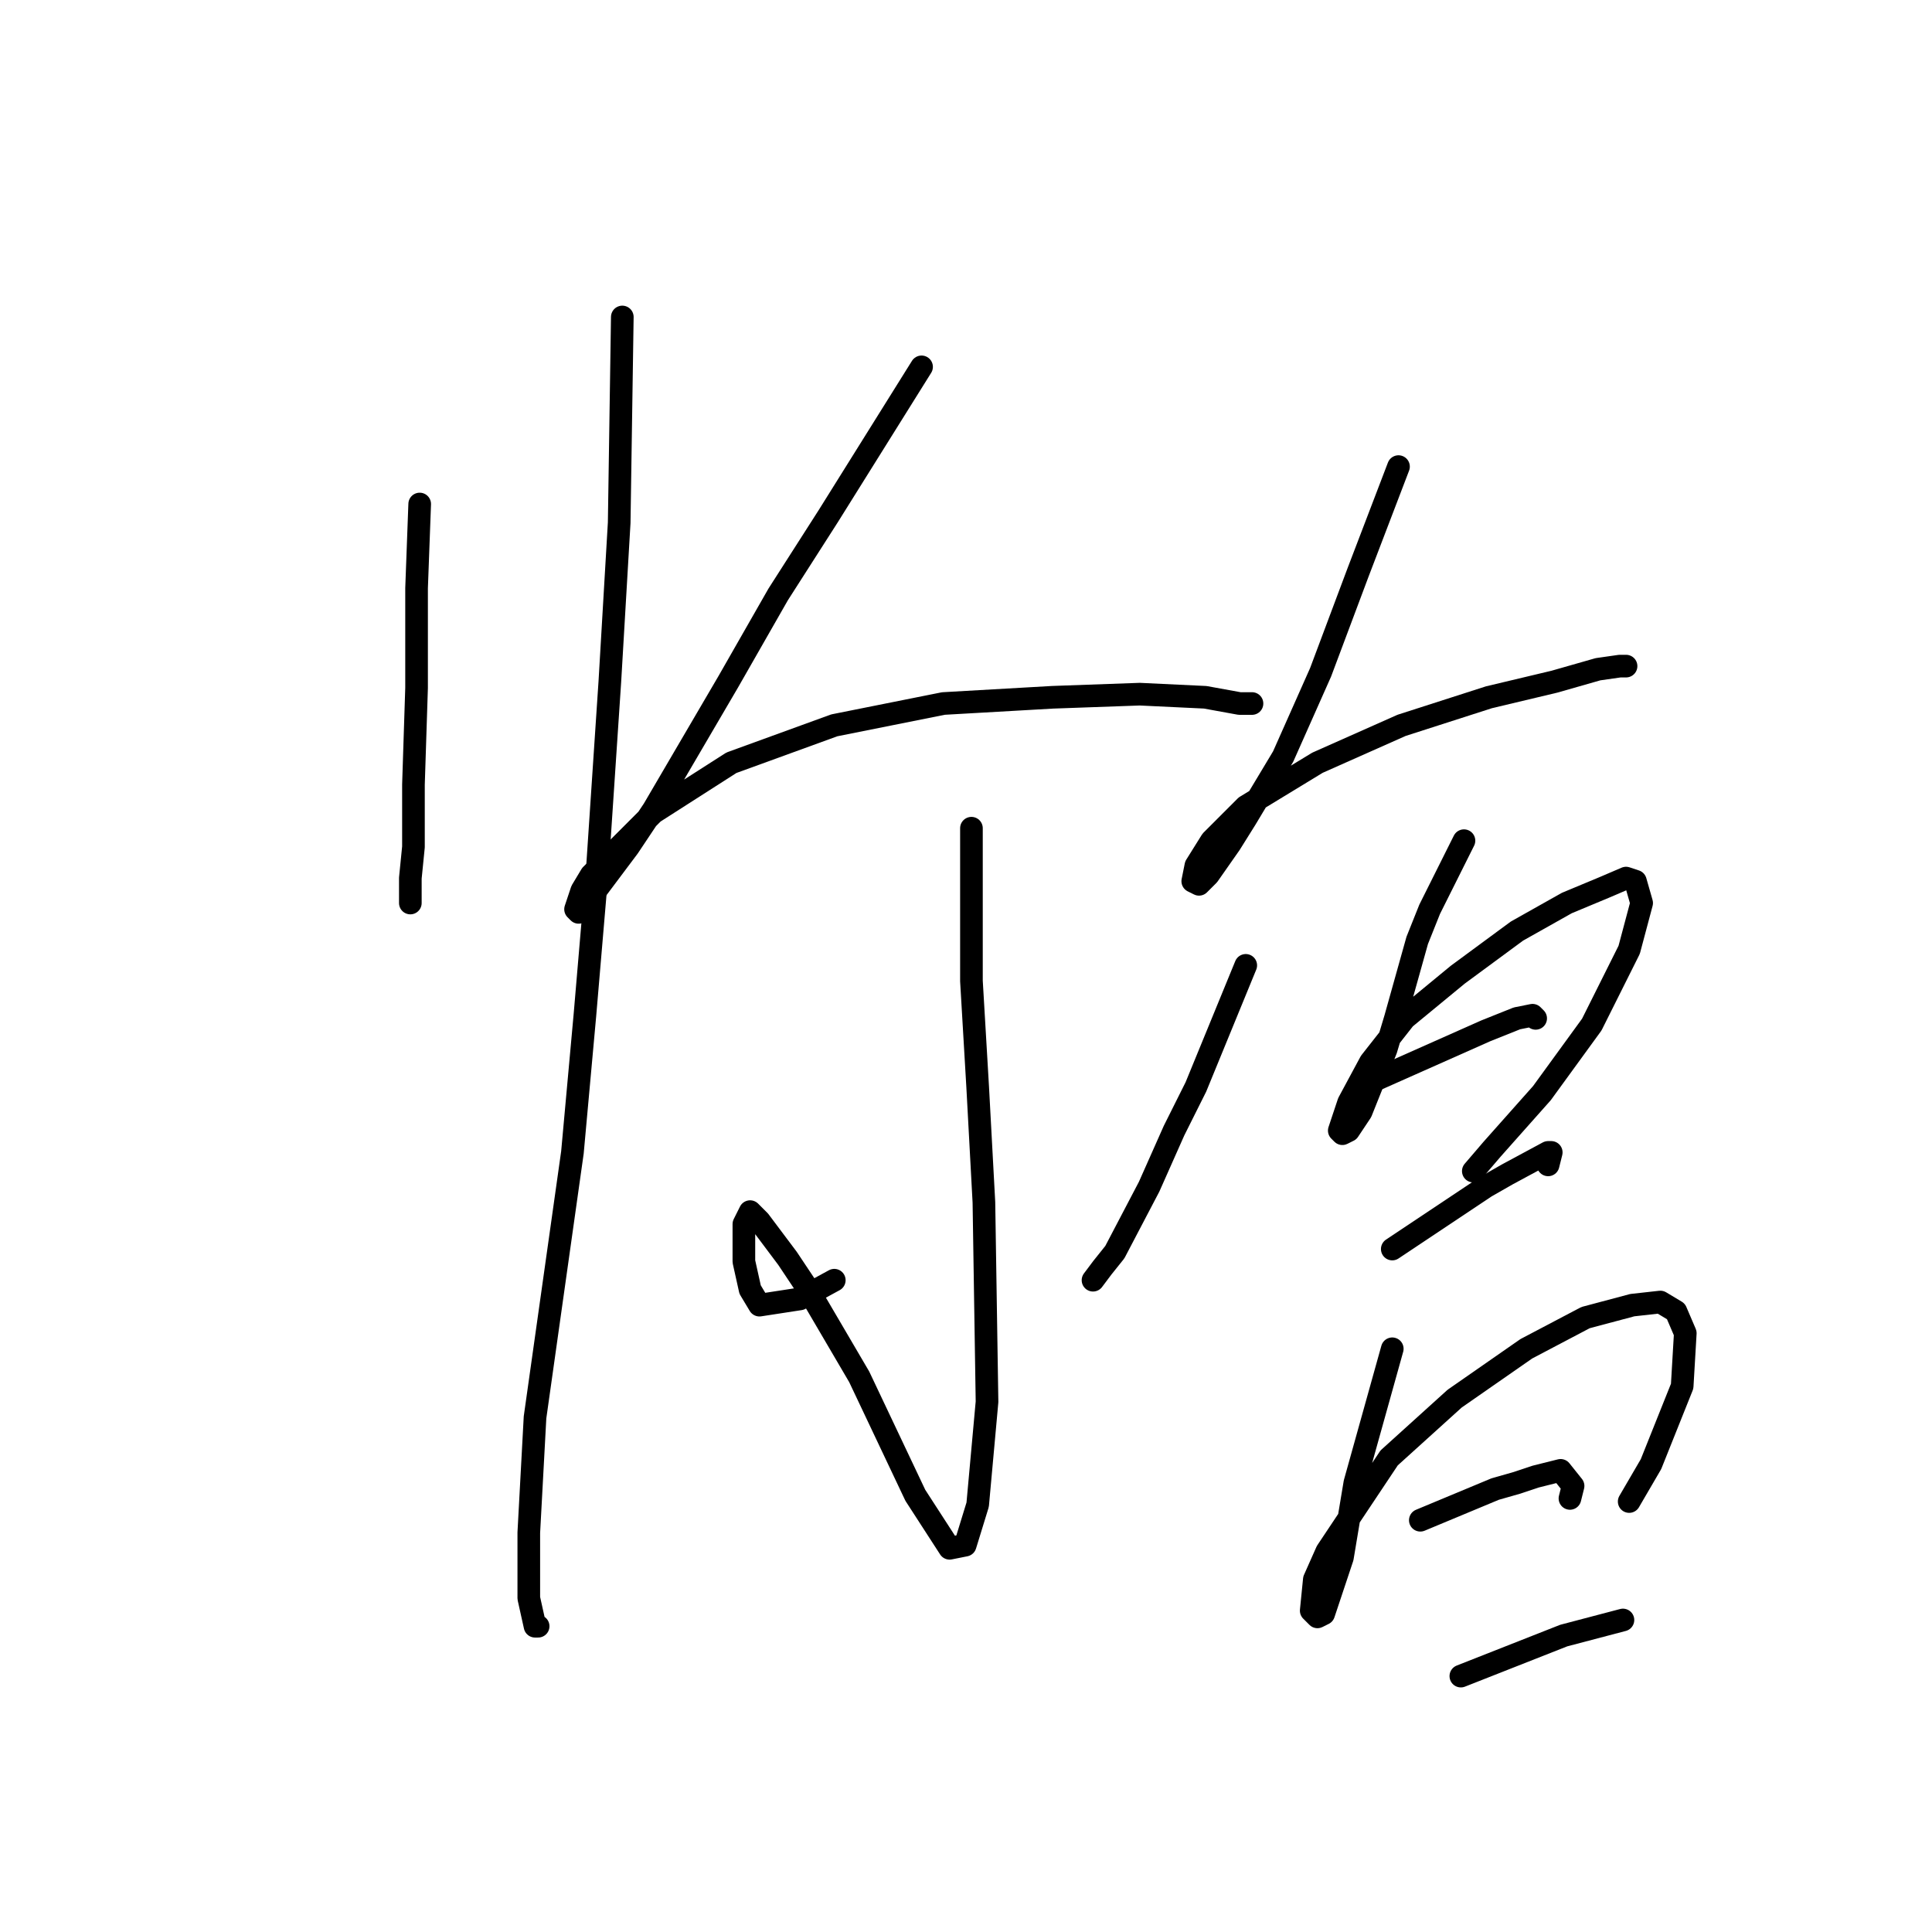 <?xml version="1.0" standalone="no"?>
    <svg width="256" height="256" xmlns="http://www.w3.org/2000/svg" version="1.1">
    <polyline stroke="black" stroke-width="3" stroke-linecap="round" fill="transparent" stroke-linejoin="round" points="55.611 66.785 55.198 77.937 55.198 84.546 55.198 91.155 54.785 103.959 54.785 108.916 54.785 112.22 54.372 116.351 54.372 119.242 54.372 119.655 54.372 119.655 " />
        <polyline stroke="black" stroke-width="3" stroke-linecap="round" fill="transparent" stroke-linejoin="round" points="82.459 42.002 82.046 69.263 80.807 90.329 79.155 115.112 77.503 134.525 75.85 152.699 70.894 187.809 70.068 203.091 70.068 211.766 70.894 215.483 71.307 215.483 71.307 215.483 " />
        <polyline stroke="black" stroke-width="3" stroke-linecap="round" fill="transparent" stroke-linejoin="round" points="122.112 48.611 109.721 68.437 103.112 78.763 96.503 90.329 86.59 107.264 83.285 112.22 78.329 118.829 76.677 120.894 76.264 120.481 77.09 118.003 78.329 115.938 86.59 107.677 96.916 101.068 110.547 96.111 125.003 93.22 139.46 92.394 151.026 91.981 159.7 92.394 164.243 93.22 165.895 93.22 165.895 93.22 " />
        <polyline stroke="black" stroke-width="3" stroke-linecap="round" fill="transparent" stroke-linejoin="round" points="128.721 109.742 128.721 129.982 129.547 144.025 130.373 159.308 130.786 185.743 129.547 199.374 127.895 204.744 125.83 205.157 121.286 198.135 113.851 182.439 106.829 170.46 104.351 166.743 100.633 161.786 99.394 160.547 98.568 162.2 98.568 167.156 99.394 170.874 100.633 172.939 106.003 172.113 110.547 169.634 110.547 169.634 " />
        <polyline stroke="black" stroke-width="3" stroke-linecap="round" fill="transparent" stroke-linejoin="round" points="165.069 127.916 158.461 144.025 155.569 149.808 152.265 157.243 147.721 165.917 146.069 167.982 144.83 169.634 144.83 169.634 " />
        <polyline stroke="black" stroke-width="3" stroke-linecap="round" fill="transparent" stroke-linejoin="round" points="185.309 61.828 179.939 75.872 177.461 82.481 174.983 89.09 170.026 100.242 165.069 108.503 163.004 111.807 160.113 115.938 158.874 117.177 158.047 116.764 158.461 114.699 160.526 111.394 165.069 106.851 174.569 101.068 185.722 96.111 197.287 92.394 205.961 90.329 211.744 88.677 214.635 88.264 215.461 88.264 215.461 88.264 " />
        <polyline stroke="black" stroke-width="3" stroke-linecap="round" fill="transparent" stroke-linejoin="round" points="193.983 111.394 189.439 120.481 187.787 124.612 184.896 134.938 183.657 139.069 181.178 145.264 180.352 147.33 178.7 149.808 177.874 150.221 177.461 149.808 178.7 146.091 181.591 140.721 186.135 134.938 193.157 129.155 201.005 123.373 207.614 119.655 212.57 117.59 215.461 116.351 216.701 116.764 217.527 119.655 215.875 125.851 210.918 135.764 204.309 144.851 197.7 152.286 195.222 155.178 195.222 155.178 " />
        <polyline stroke="black" stroke-width="3" stroke-linecap="round" fill="transparent" stroke-linejoin="round" points="182.004 143.199 196.874 136.59 201.005 134.938 203.07 134.525 203.483 134.938 203.483 134.938 " />
        <polyline stroke="black" stroke-width="3" stroke-linecap="round" fill="transparent" stroke-linejoin="round" points="184.483 165.504 196.874 157.243 199.766 155.591 205.135 152.699 205.548 152.699 205.135 154.352 205.135 154.352 " />
        <polyline stroke="black" stroke-width="3" stroke-linecap="round" fill="transparent" stroke-linejoin="round" points="184.483 178.721 179.526 196.483 178.7 201.439 177.874 206.396 175.396 213.831 174.569 214.244 173.743 213.418 174.156 209.287 175.809 205.57 184.07 193.178 192.744 185.33 202.244 178.721 210.092 174.591 216.288 172.939 220.005 172.526 222.07 173.765 223.309 176.656 222.896 183.678 218.766 194.004 215.875 198.961 215.875 198.961 " />
        <polyline stroke="black" stroke-width="3" stroke-linecap="round" fill="transparent" stroke-linejoin="round" points="188.2 201.439 198.113 197.309 201.005 196.483 203.483 195.657 206.787 194.83 208.44 196.896 208.027 198.548 208.027 198.548 " />
        <polyline stroke="black" stroke-width="3" stroke-linecap="round" fill="transparent" stroke-linejoin="round" points="193.57 222.092 207.2 216.722 215.048 214.657 215.048 214.657 " />
        </svg>